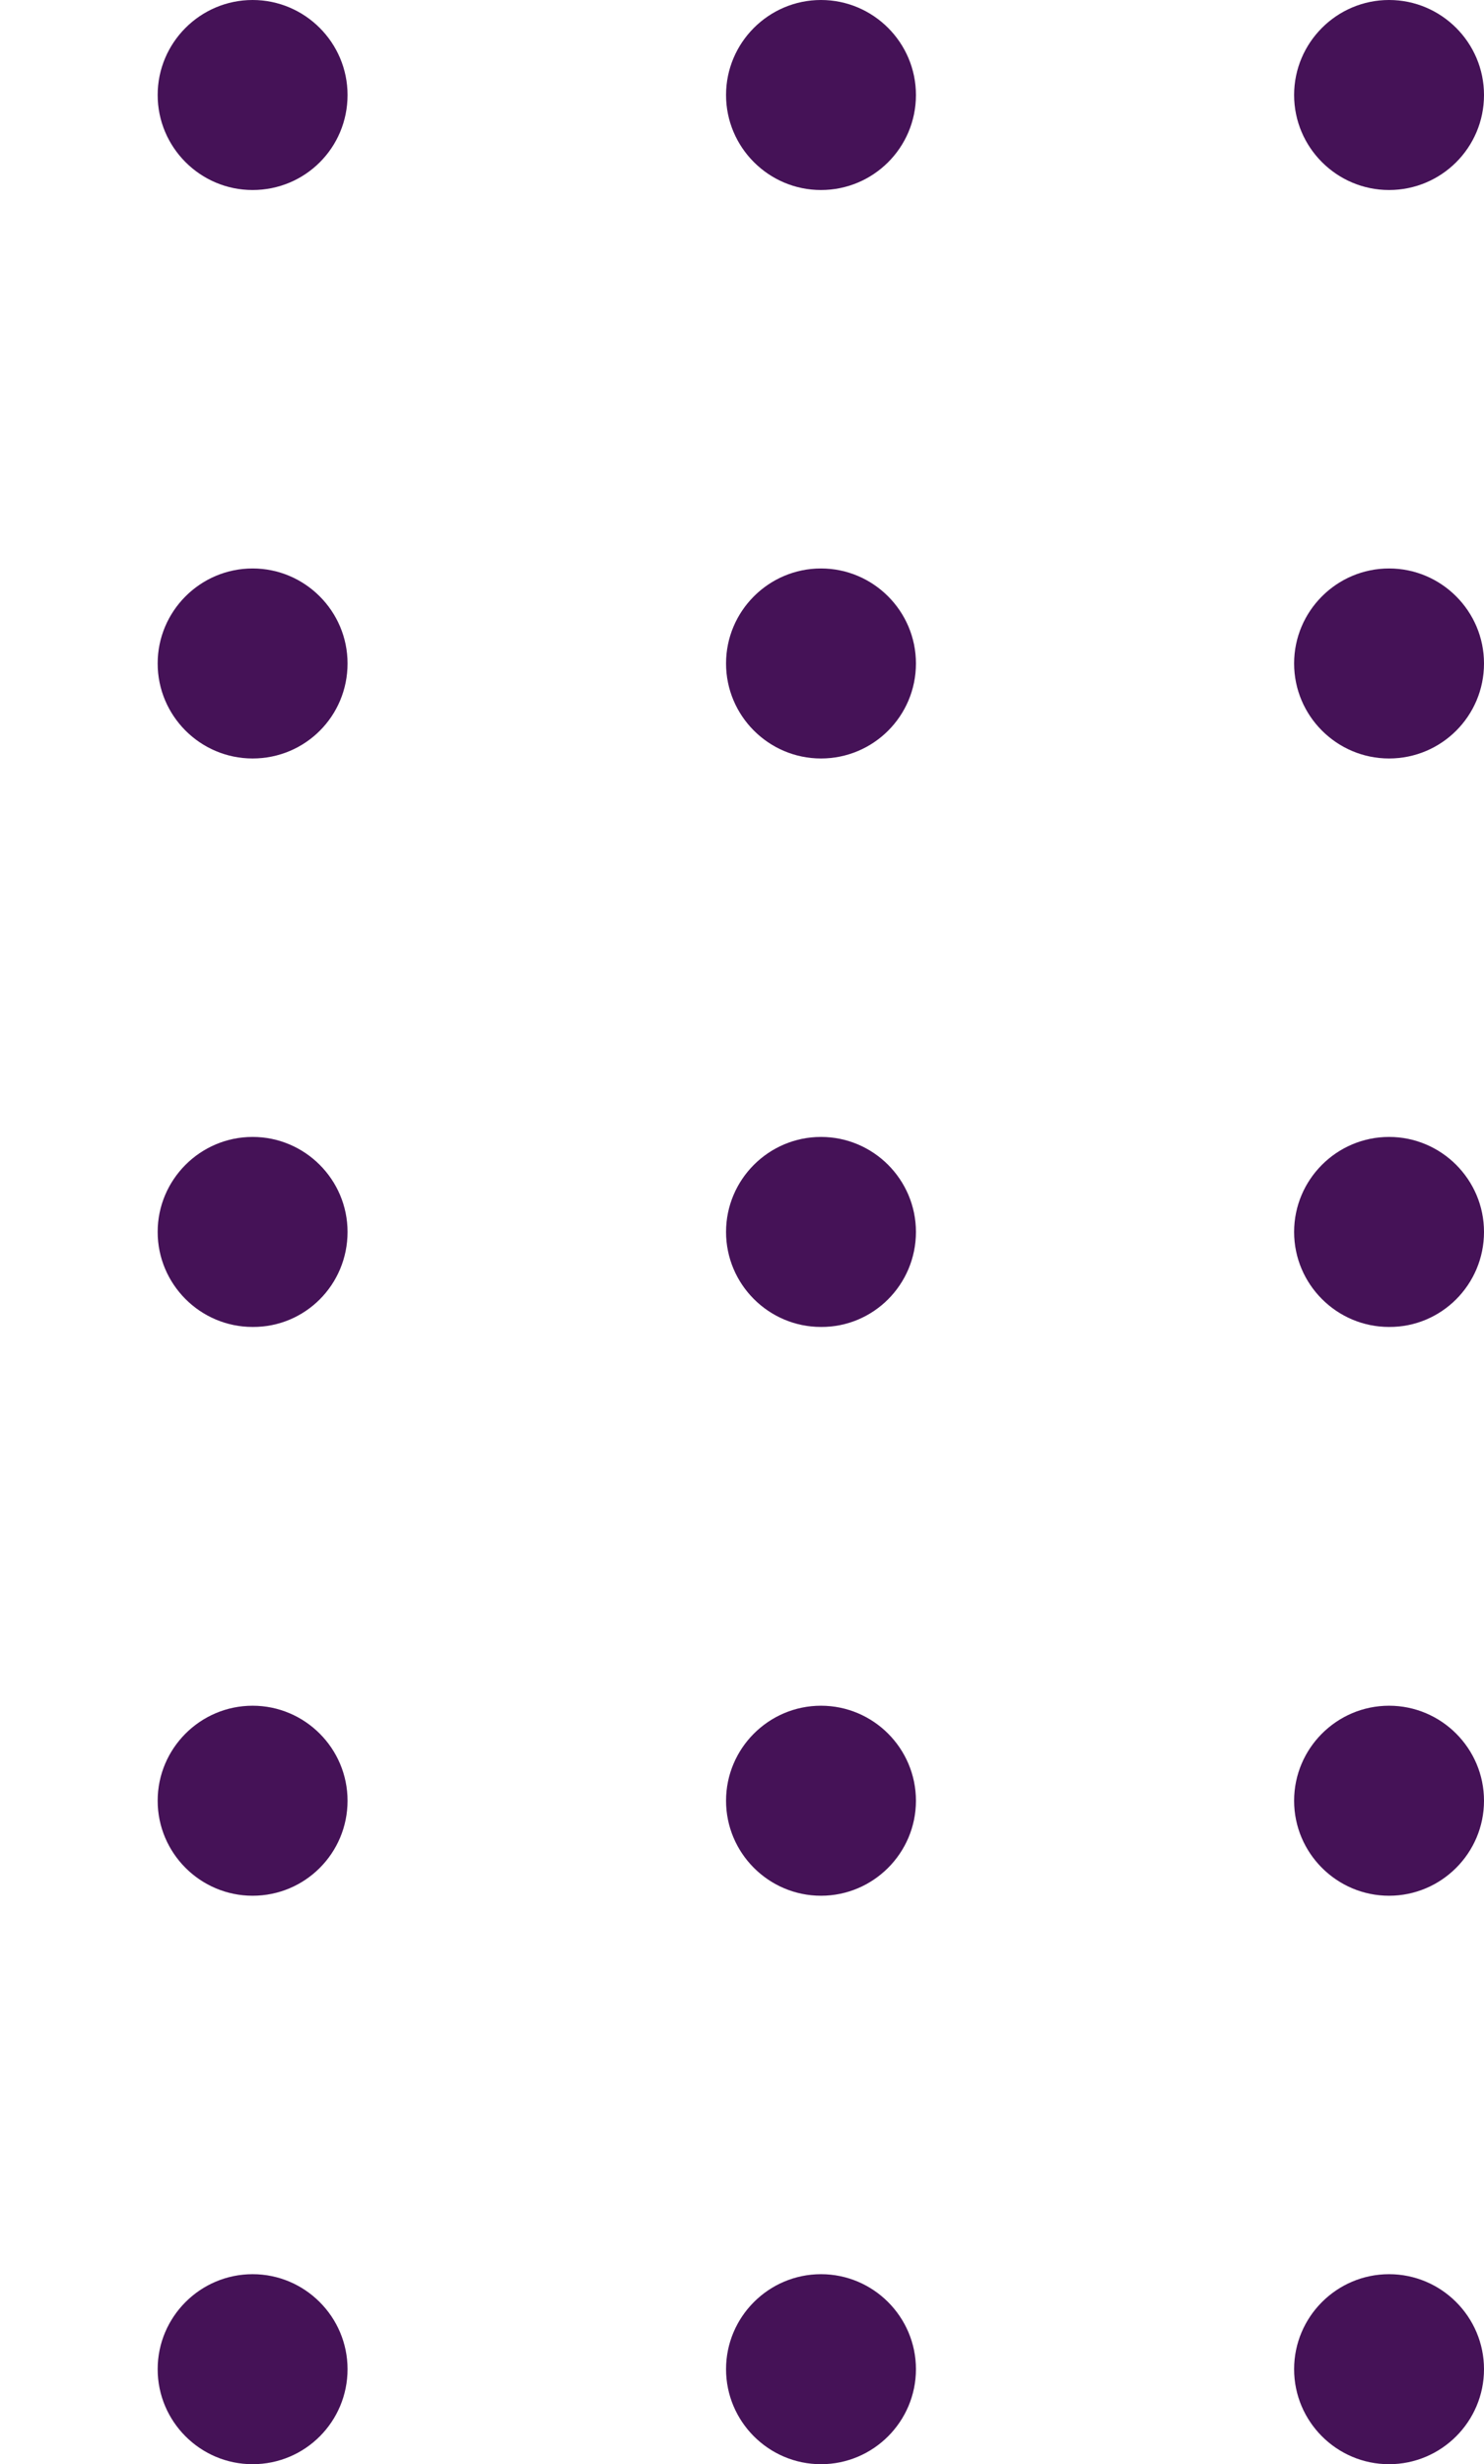 <svg width="91" height="151" viewBox="0 0 91 151" fill="none" xmlns="http://www.w3.org/2000/svg">
<path d="M85.178 11.644C81.97 11.644 79.356 9.03 79.356 5.822C79.356 2.614 81.97 0 85.178 0C88.386 0 91 2.614 91 5.822C91 9.05 88.386 11.644 85.178 11.644ZM91 40.656C91 37.448 88.386 34.834 85.178 34.834C81.97 34.834 79.356 37.448 79.356 40.656C79.356 43.864 81.97 46.478 85.178 46.478C88.386 46.478 91 43.884 91 40.656ZM91 75.49C91 72.282 88.386 69.668 85.178 69.668C81.97 69.668 79.356 72.282 79.356 75.49C79.356 78.698 81.97 81.312 85.178 81.312C88.386 81.332 91 78.718 91 75.49ZM91 110.344C91 107.136 88.386 104.522 85.178 104.522C81.97 104.522 79.356 107.136 79.356 110.344C79.356 113.552 81.97 116.166 85.178 116.166C88.386 116.166 91 113.552 91 110.344ZM91 145.178C91 141.97 88.386 139.356 85.178 139.356C81.97 139.356 79.356 141.97 79.356 145.178C79.356 148.386 81.97 151 85.178 151C88.386 151 91 148.386 91 145.178ZM56.166 5.822C56.166 2.614 53.552 0 50.344 0C47.136 0 44.522 2.614 44.522 5.822C44.522 9.03 47.136 11.644 50.344 11.644C53.552 11.644 56.166 9.05 56.166 5.822ZM56.166 40.656C56.166 37.448 53.552 34.834 50.344 34.834C47.136 34.834 44.522 37.448 44.522 40.656C44.522 43.864 47.136 46.478 50.344 46.478C53.552 46.478 56.166 43.884 56.166 40.656ZM56.166 75.49C56.166 72.282 53.552 69.668 50.344 69.668C47.136 69.668 44.522 72.282 44.522 75.49C44.522 78.698 47.136 81.312 50.344 81.312C53.552 81.332 56.166 78.718 56.166 75.49ZM56.166 110.344C56.166 107.136 53.552 104.522 50.344 104.522C47.136 104.522 44.522 107.136 44.522 110.344C44.522 113.552 47.136 116.166 50.344 116.166C53.552 116.166 56.166 113.552 56.166 110.344ZM56.166 145.178C56.166 141.97 53.552 139.356 50.344 139.356C47.136 139.356 44.522 141.97 44.522 145.178C44.522 148.386 47.136 151 50.344 151C53.552 151 56.166 148.386 56.166 145.178ZM21.312 5.822C21.312 2.614 18.698 0 15.49 0C12.282 0 9.668 2.614 9.668 5.822C9.668 9.03 12.282 11.644 15.49 11.644C18.718 11.644 21.312 9.05 21.312 5.822ZM21.312 40.656C21.312 37.448 18.698 34.834 15.49 34.834C12.282 34.834 9.668 37.448 9.668 40.656C9.668 43.864 12.282 46.478 15.49 46.478C18.718 46.478 21.312 43.884 21.312 40.656ZM21.312 75.49C21.312 72.282 18.698 69.668 15.49 69.668C12.282 69.668 9.668 72.282 9.668 75.49C9.668 78.698 12.282 81.312 15.49 81.312C18.718 81.332 21.312 78.718 21.312 75.49ZM21.312 110.344C21.312 107.136 18.698 104.522 15.49 104.522C12.282 104.522 9.668 107.136 9.668 110.344C9.668 113.552 12.282 116.166 15.49 116.166C18.718 116.166 21.312 113.552 21.312 110.344ZM21.312 145.178C21.312 141.97 18.698 139.356 15.49 139.356C12.282 139.356 9.668 141.97 9.668 145.178C9.668 148.386 12.282 151 15.49 151C18.718 151 21.312 148.386 21.312 145.178ZM-13.522 5.822C-13.522 2.614 -16.136 0 -19.344 0C-22.552 0 -25.166 2.614 -25.166 5.822C-25.166 9.03 -22.552 11.644 -19.344 11.644C-16.116 11.644 -13.522 9.05 -13.522 5.822ZM-13.522 40.656C-13.522 37.448 -16.136 34.834 -19.344 34.834C-22.552 34.834 -25.166 37.448 -25.166 40.656C-25.166 43.864 -22.552 46.478 -19.344 46.478C-16.116 46.478 -13.522 43.884 -13.522 40.656ZM-13.522 75.49C-13.522 72.282 -16.136 69.668 -19.344 69.668C-22.552 69.668 -25.166 72.282 -25.166 75.49C-25.166 78.698 -22.552 81.312 -19.344 81.312C-16.116 81.332 -13.522 78.718 -13.522 75.49ZM-13.522 110.344C-13.522 107.136 -16.136 104.522 -19.344 104.522C-22.552 104.522 -25.166 107.136 -25.166 110.344C-25.166 113.552 -22.552 116.166 -19.344 116.166C-16.116 116.166 -13.522 113.552 -13.522 110.344ZM-13.522 145.178C-13.522 141.97 -16.136 139.356 -19.344 139.356C-22.552 139.356 -25.166 141.97 -25.166 145.178C-25.166 148.386 -22.552 151 -19.344 151C-16.116 151 -13.522 148.386 -13.522 145.178ZM-48.356 5.822C-48.356 2.614 -50.97 0 -54.178 0C-57.386 0 -60 2.614 -60 5.822C-60 9.03 -57.386 11.644 -54.178 11.644C-50.97 11.644 -48.356 9.05 -48.356 5.822ZM-48.356 40.656C-48.356 37.448 -50.97 34.834 -54.178 34.834C-57.386 34.834 -60 37.448 -60 40.656C-60 43.864 -57.386 46.478 -54.178 46.478C-50.97 46.478 -48.356 43.884 -48.356 40.656ZM-48.356 75.49C-48.356 72.282 -50.97 69.668 -54.178 69.668C-57.386 69.668 -60 72.282 -60 75.49C-60 78.698 -57.386 81.312 -54.178 81.312C-50.97 81.312 -48.356 78.718 -48.356 75.49ZM-48.356 110.344C-48.356 107.136 -50.97 104.522 -54.178 104.522C-57.386 104.522 -60 107.136 -60 110.344C-60 113.552 -57.386 116.166 -54.178 116.166C-50.97 116.166 -48.356 113.552 -48.356 110.344ZM-48.356 145.178C-48.356 141.97 -50.97 139.356 -54.178 139.356C-57.386 139.356 -60 141.97 -60 145.178C-60 148.386 -57.386 151 -54.178 151C-50.97 151 -48.356 148.386 -48.356 145.178Z" fill="#451257"/>
</svg>

